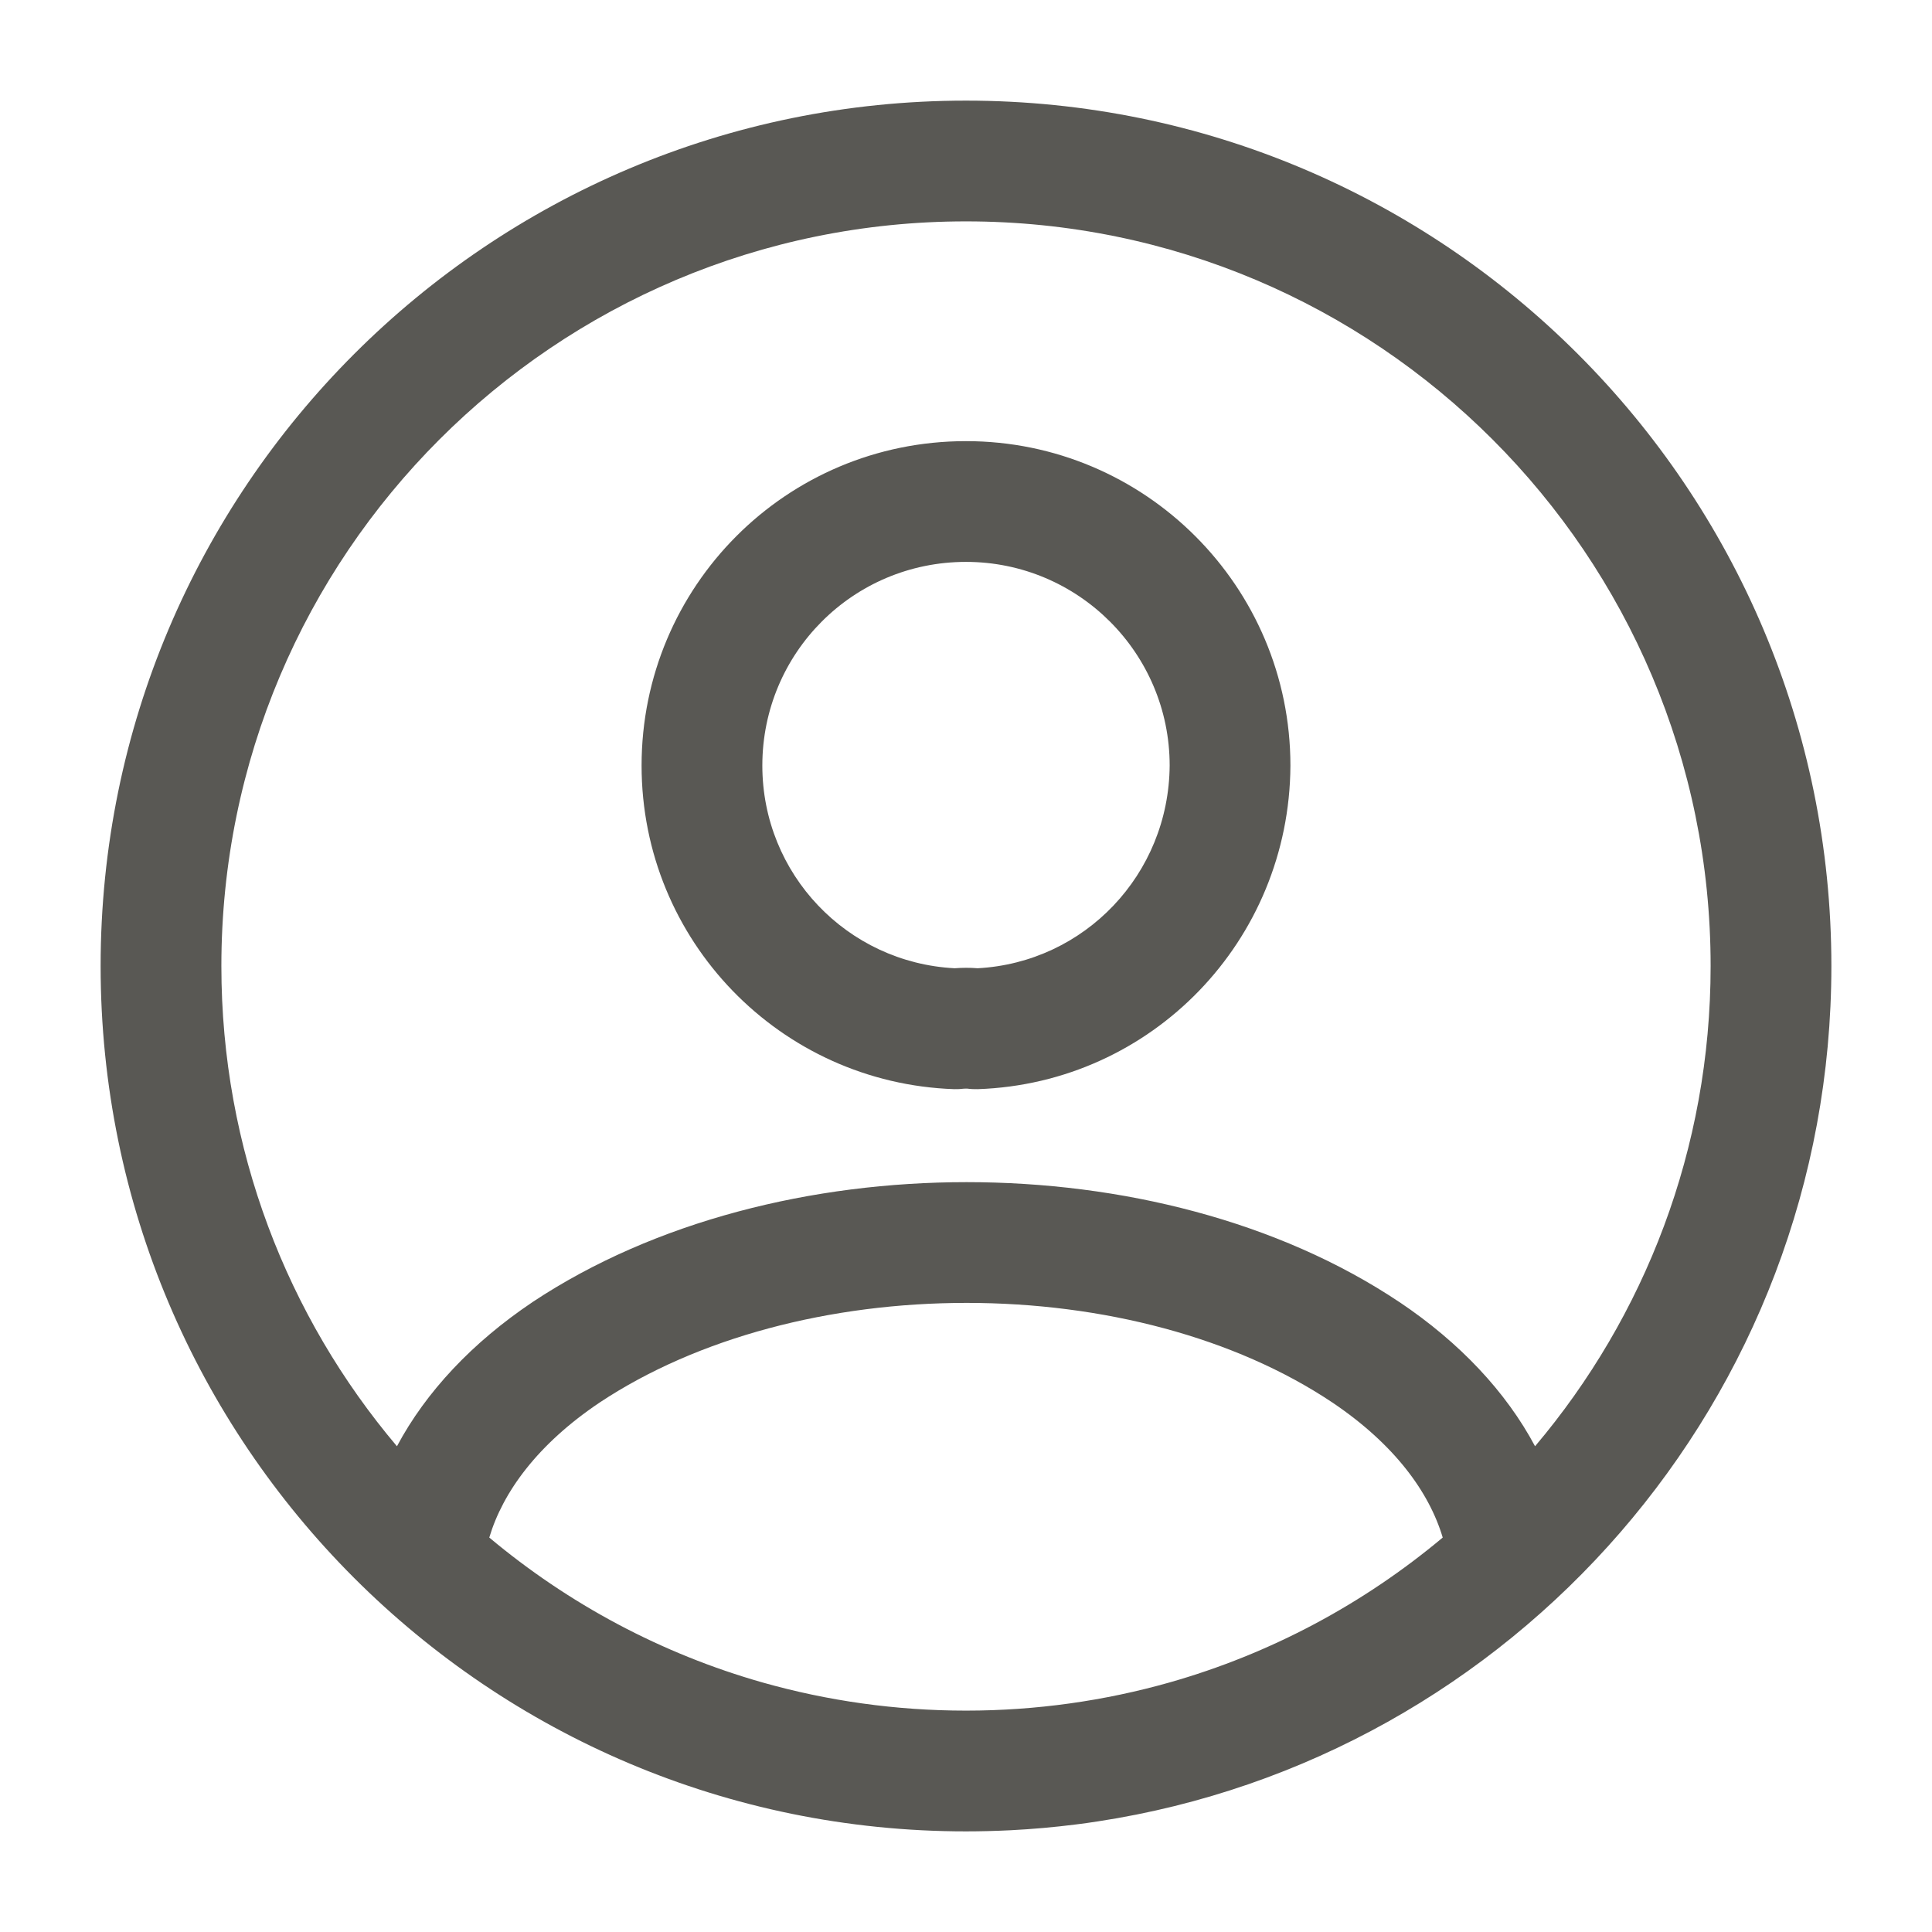 <svg width="24" height="24" viewBox="0 0 24 24" fill="none" xmlns="http://www.w3.org/2000/svg">
<path fill-rule="evenodd" clip-rule="evenodd" d="M12 2.75C6.891 2.75 2.75 6.891 2.75 12C2.75 14.274 3.57 16.356 4.931 17.966C5.293 17.287 5.869 16.677 6.611 16.178L6.615 16.175L6.615 16.175C8.134 15.167 10.091 14.685 12.008 14.685C13.923 14.685 15.877 15.166 17.387 16.177L17.389 16.178C18.131 16.677 18.707 17.287 19.069 17.966C20.43 16.356 21.25 14.274 21.25 12C21.25 6.891 17.109 2.75 12 2.75ZM13.637 22.626C18.797 21.838 22.75 17.381 22.75 12C22.75 6.063 17.937 1.25 12 1.25C6.063 1.25 1.25 6.063 1.25 12C1.25 17.937 6.063 22.75 12 22.75C12.185 22.75 12.37 22.745 12.553 22.736C12.827 22.722 13.098 22.698 13.366 22.664C13.456 22.653 13.547 22.64 13.637 22.626ZM17.922 19.1C17.754 18.536 17.323 17.942 16.552 17.423C15.342 16.613 13.696 16.185 12.008 16.185C10.319 16.185 8.668 16.613 7.447 17.424C6.677 17.942 6.246 18.536 6.078 19.1C7.061 19.923 8.213 20.543 9.475 20.901C10.278 21.128 11.125 21.25 12 21.25C12.875 21.25 13.722 21.128 14.525 20.901C15.787 20.543 16.939 19.923 17.922 19.1ZM12 6.98C10.596 6.98 9.47 8.113 9.47 9.51C9.47 10.859 10.524 11.959 11.859 12.028C11.951 12.021 12.049 12.02 12.144 12.028C13.473 11.957 14.521 10.862 14.53 9.508C14.529 8.113 13.395 6.98 12 6.98ZM7.97 9.51C7.97 7.287 9.764 5.48 12 5.48C14.224 5.48 16.03 7.286 16.03 9.51V9.514H16.03C16.018 11.683 14.312 13.456 12.146 13.53C12.102 13.531 12.057 13.529 12.014 13.523C12.018 13.523 12.019 13.523 12.016 13.523C12.014 13.523 12.009 13.523 12.004 13.523C11.992 13.523 11.98 13.523 11.973 13.524C11.934 13.529 11.894 13.531 11.854 13.53C9.692 13.456 7.97 11.685 7.97 9.51Z" fill="#595854"/>
</svg>
